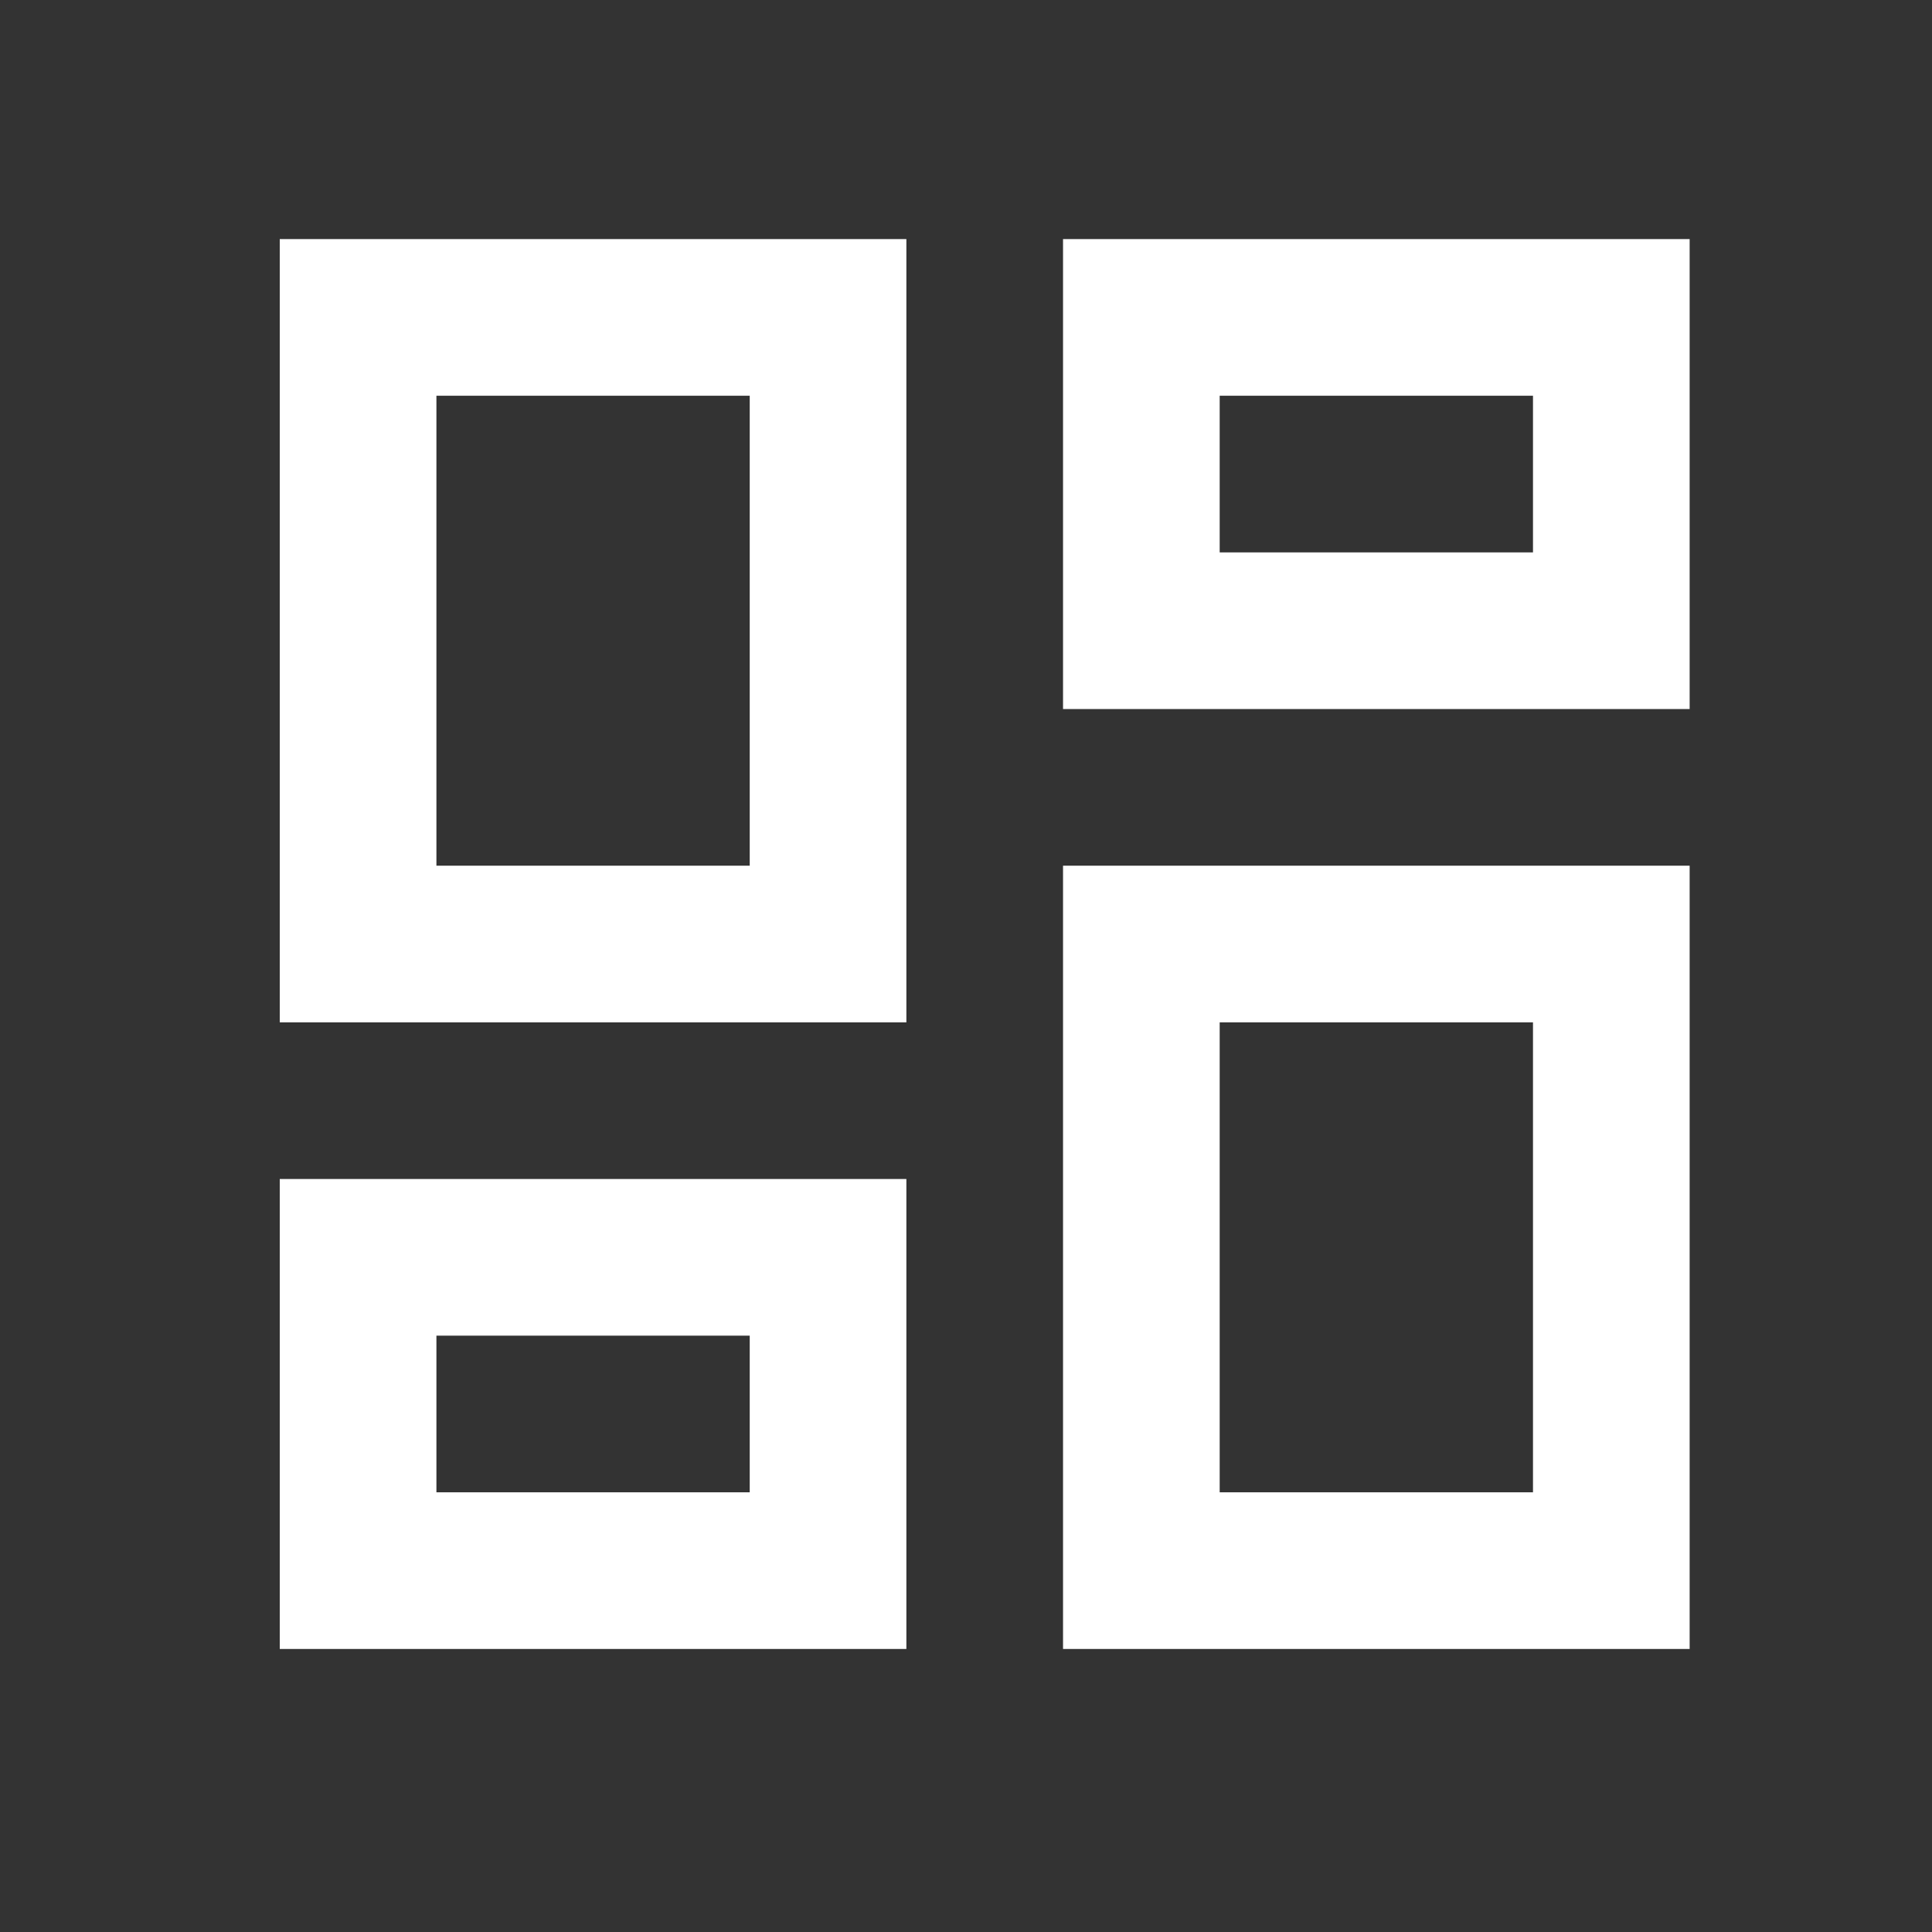 <svg width="36" height="36" viewBox="0 0 36 36" fill="none" xmlns="http://www.w3.org/2000/svg">
<rect x="0" y="0" width="36" height="36" fill="#333333" stroke="none"/>
<g clip-path="url(#clip0_1_944)">
<path d="M19.808 30.726V16.131H31.484V30.726H19.808ZM5.213 19.05V4.455H16.889V19.05H5.213ZM13.97 16.131V7.374H8.132V16.131H13.97ZM5.213 30.726V21.969H16.889V30.726H5.213ZM8.132 27.807H13.97V24.888H8.132V27.807ZM22.727 27.807H28.565V19.05H22.727V27.807ZM19.808 4.455H31.484V13.212H19.808V4.455ZM22.727 7.374V10.293H28.565V7.374H22.727Z" fill="white"/>
</g>
<defs>
<clipPath id="clip0_1_944">
<rect width="35.028" height="35.028" fill="white" transform="translate(0.835 0.077)"/>
</clipPath>
</defs>
</svg>
